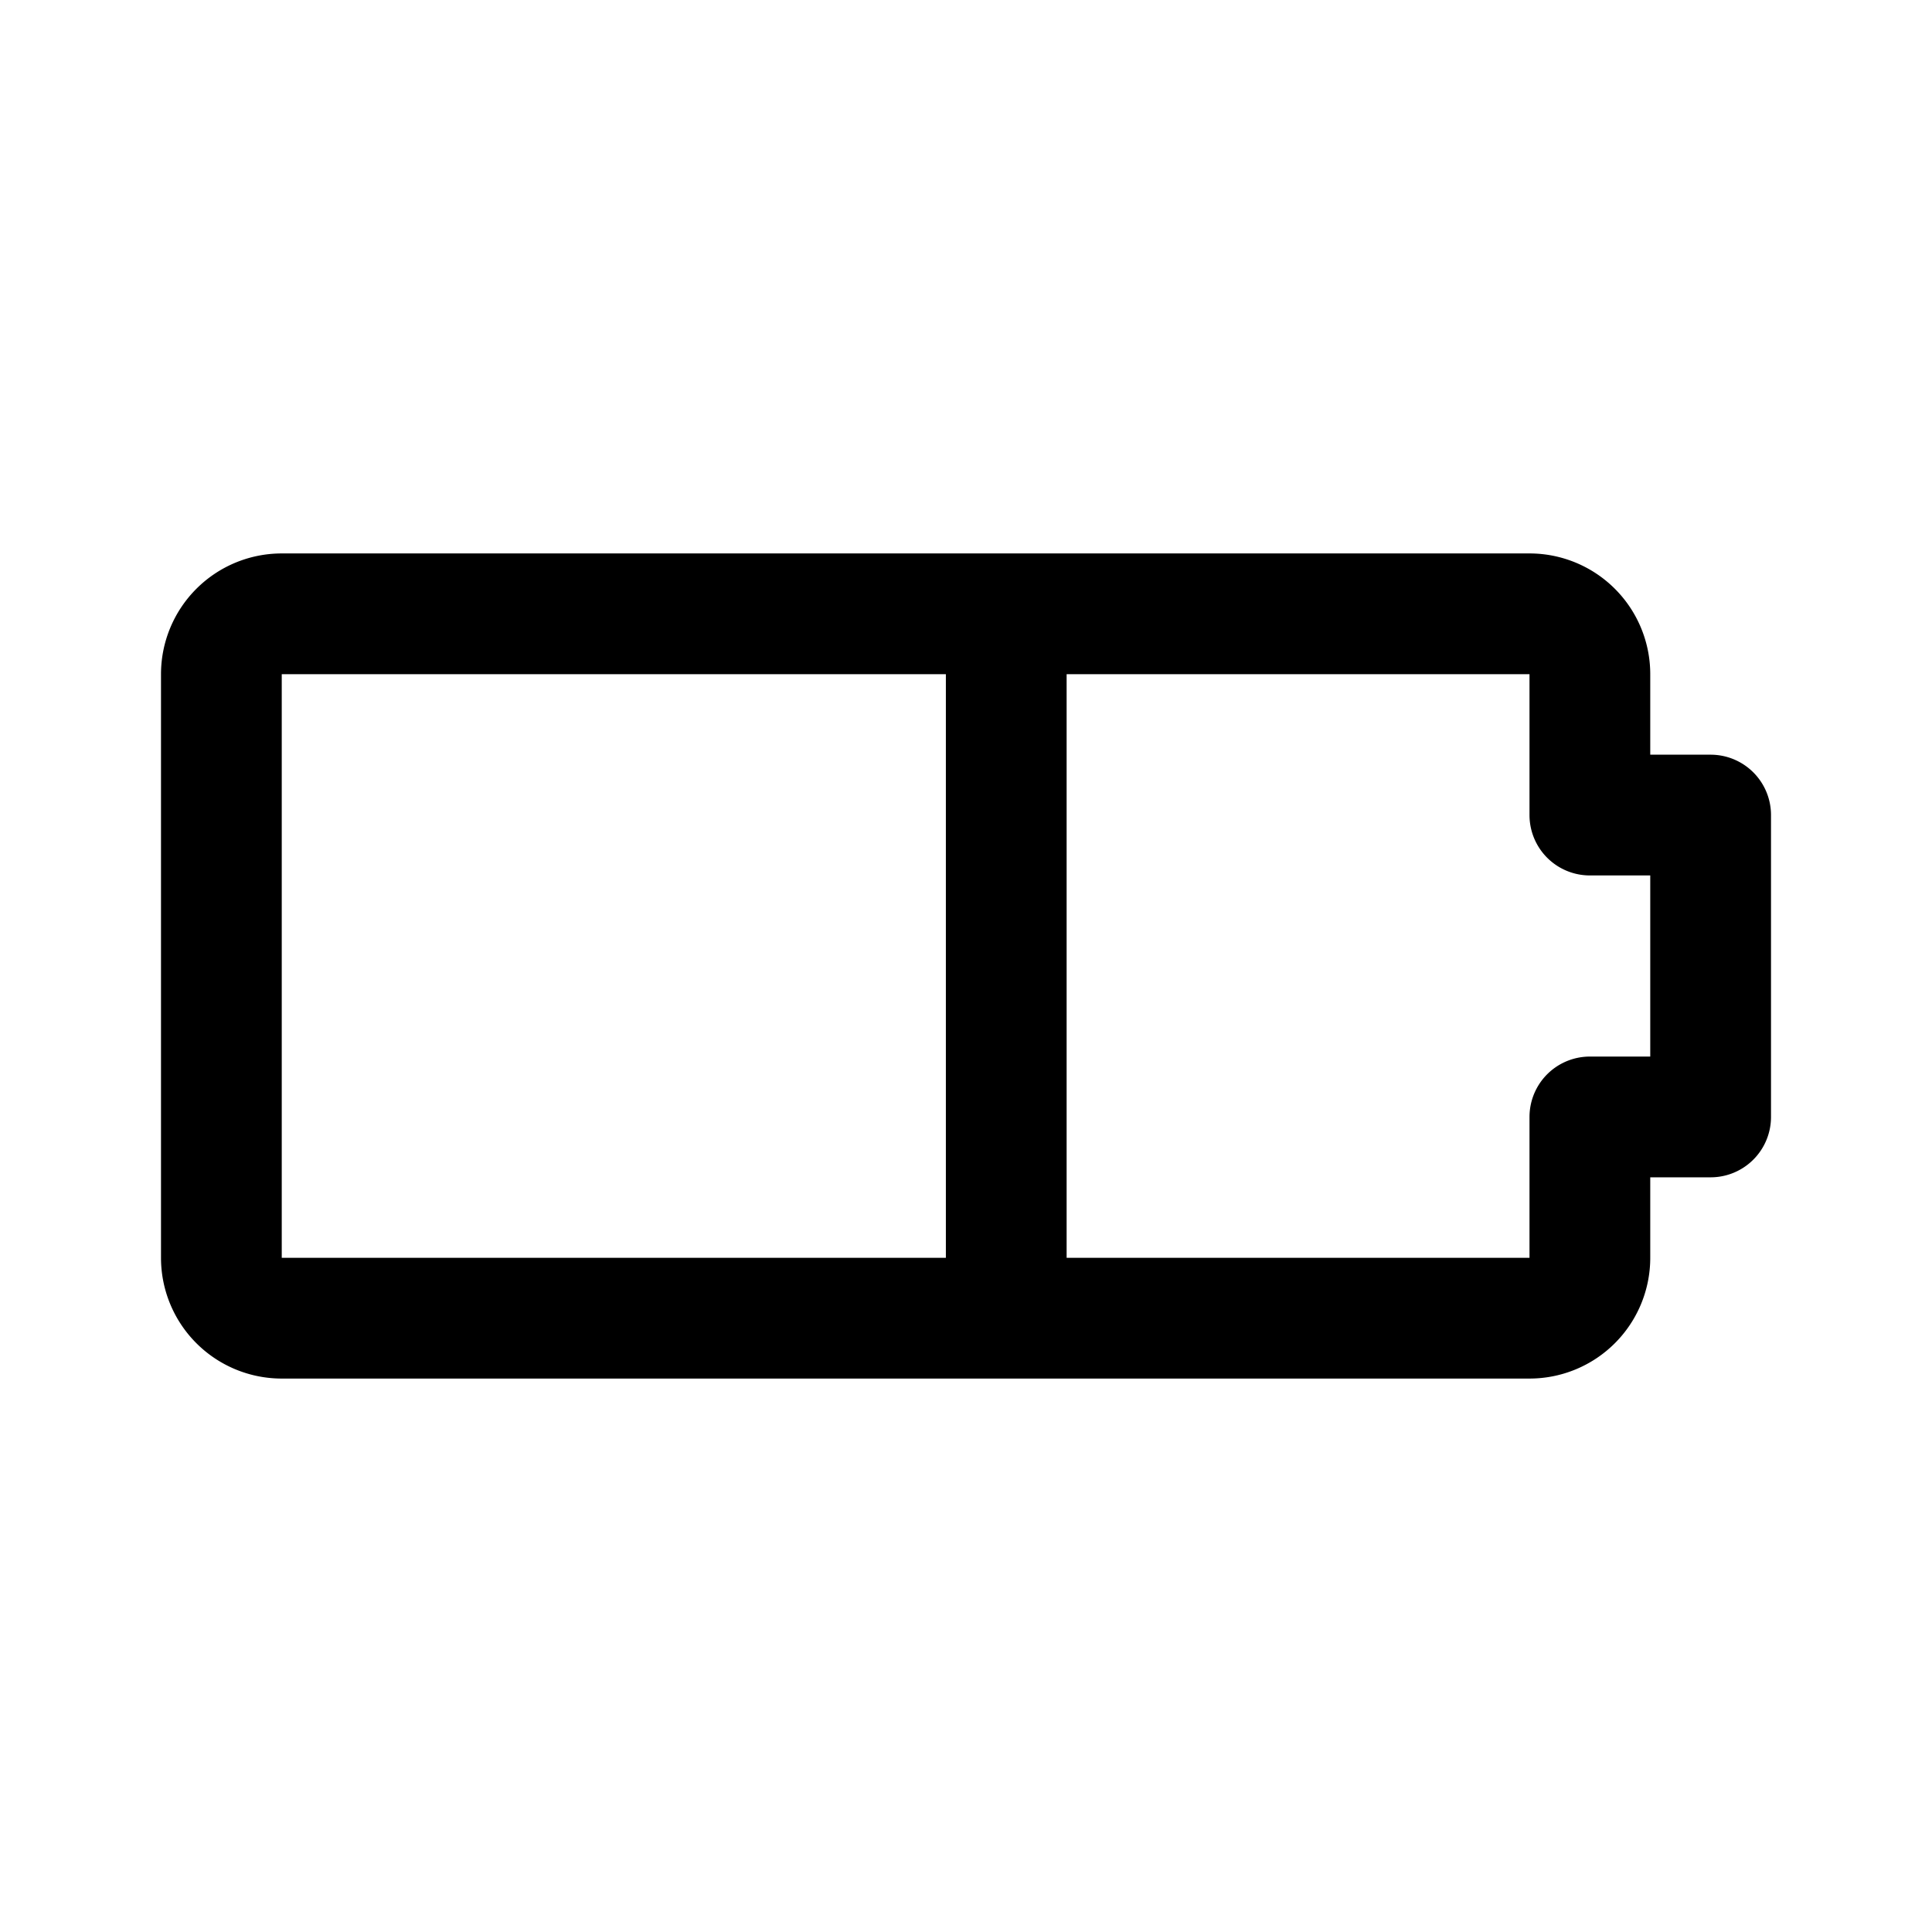 <svg xmlns="http://www.w3.org/2000/svg" width="192" height="192" fill="none"><path stroke="#000" stroke-linecap="round" stroke-linejoin="round" stroke-width="12" d="M22 67a6 6 0 0 1 6-6h124a6 6 0 0 1 6 6v14h12v30h-12v14a6 6 0 0 1-6 6H28a6 6 0 0 1-6-6zm78-6v70"/></svg>